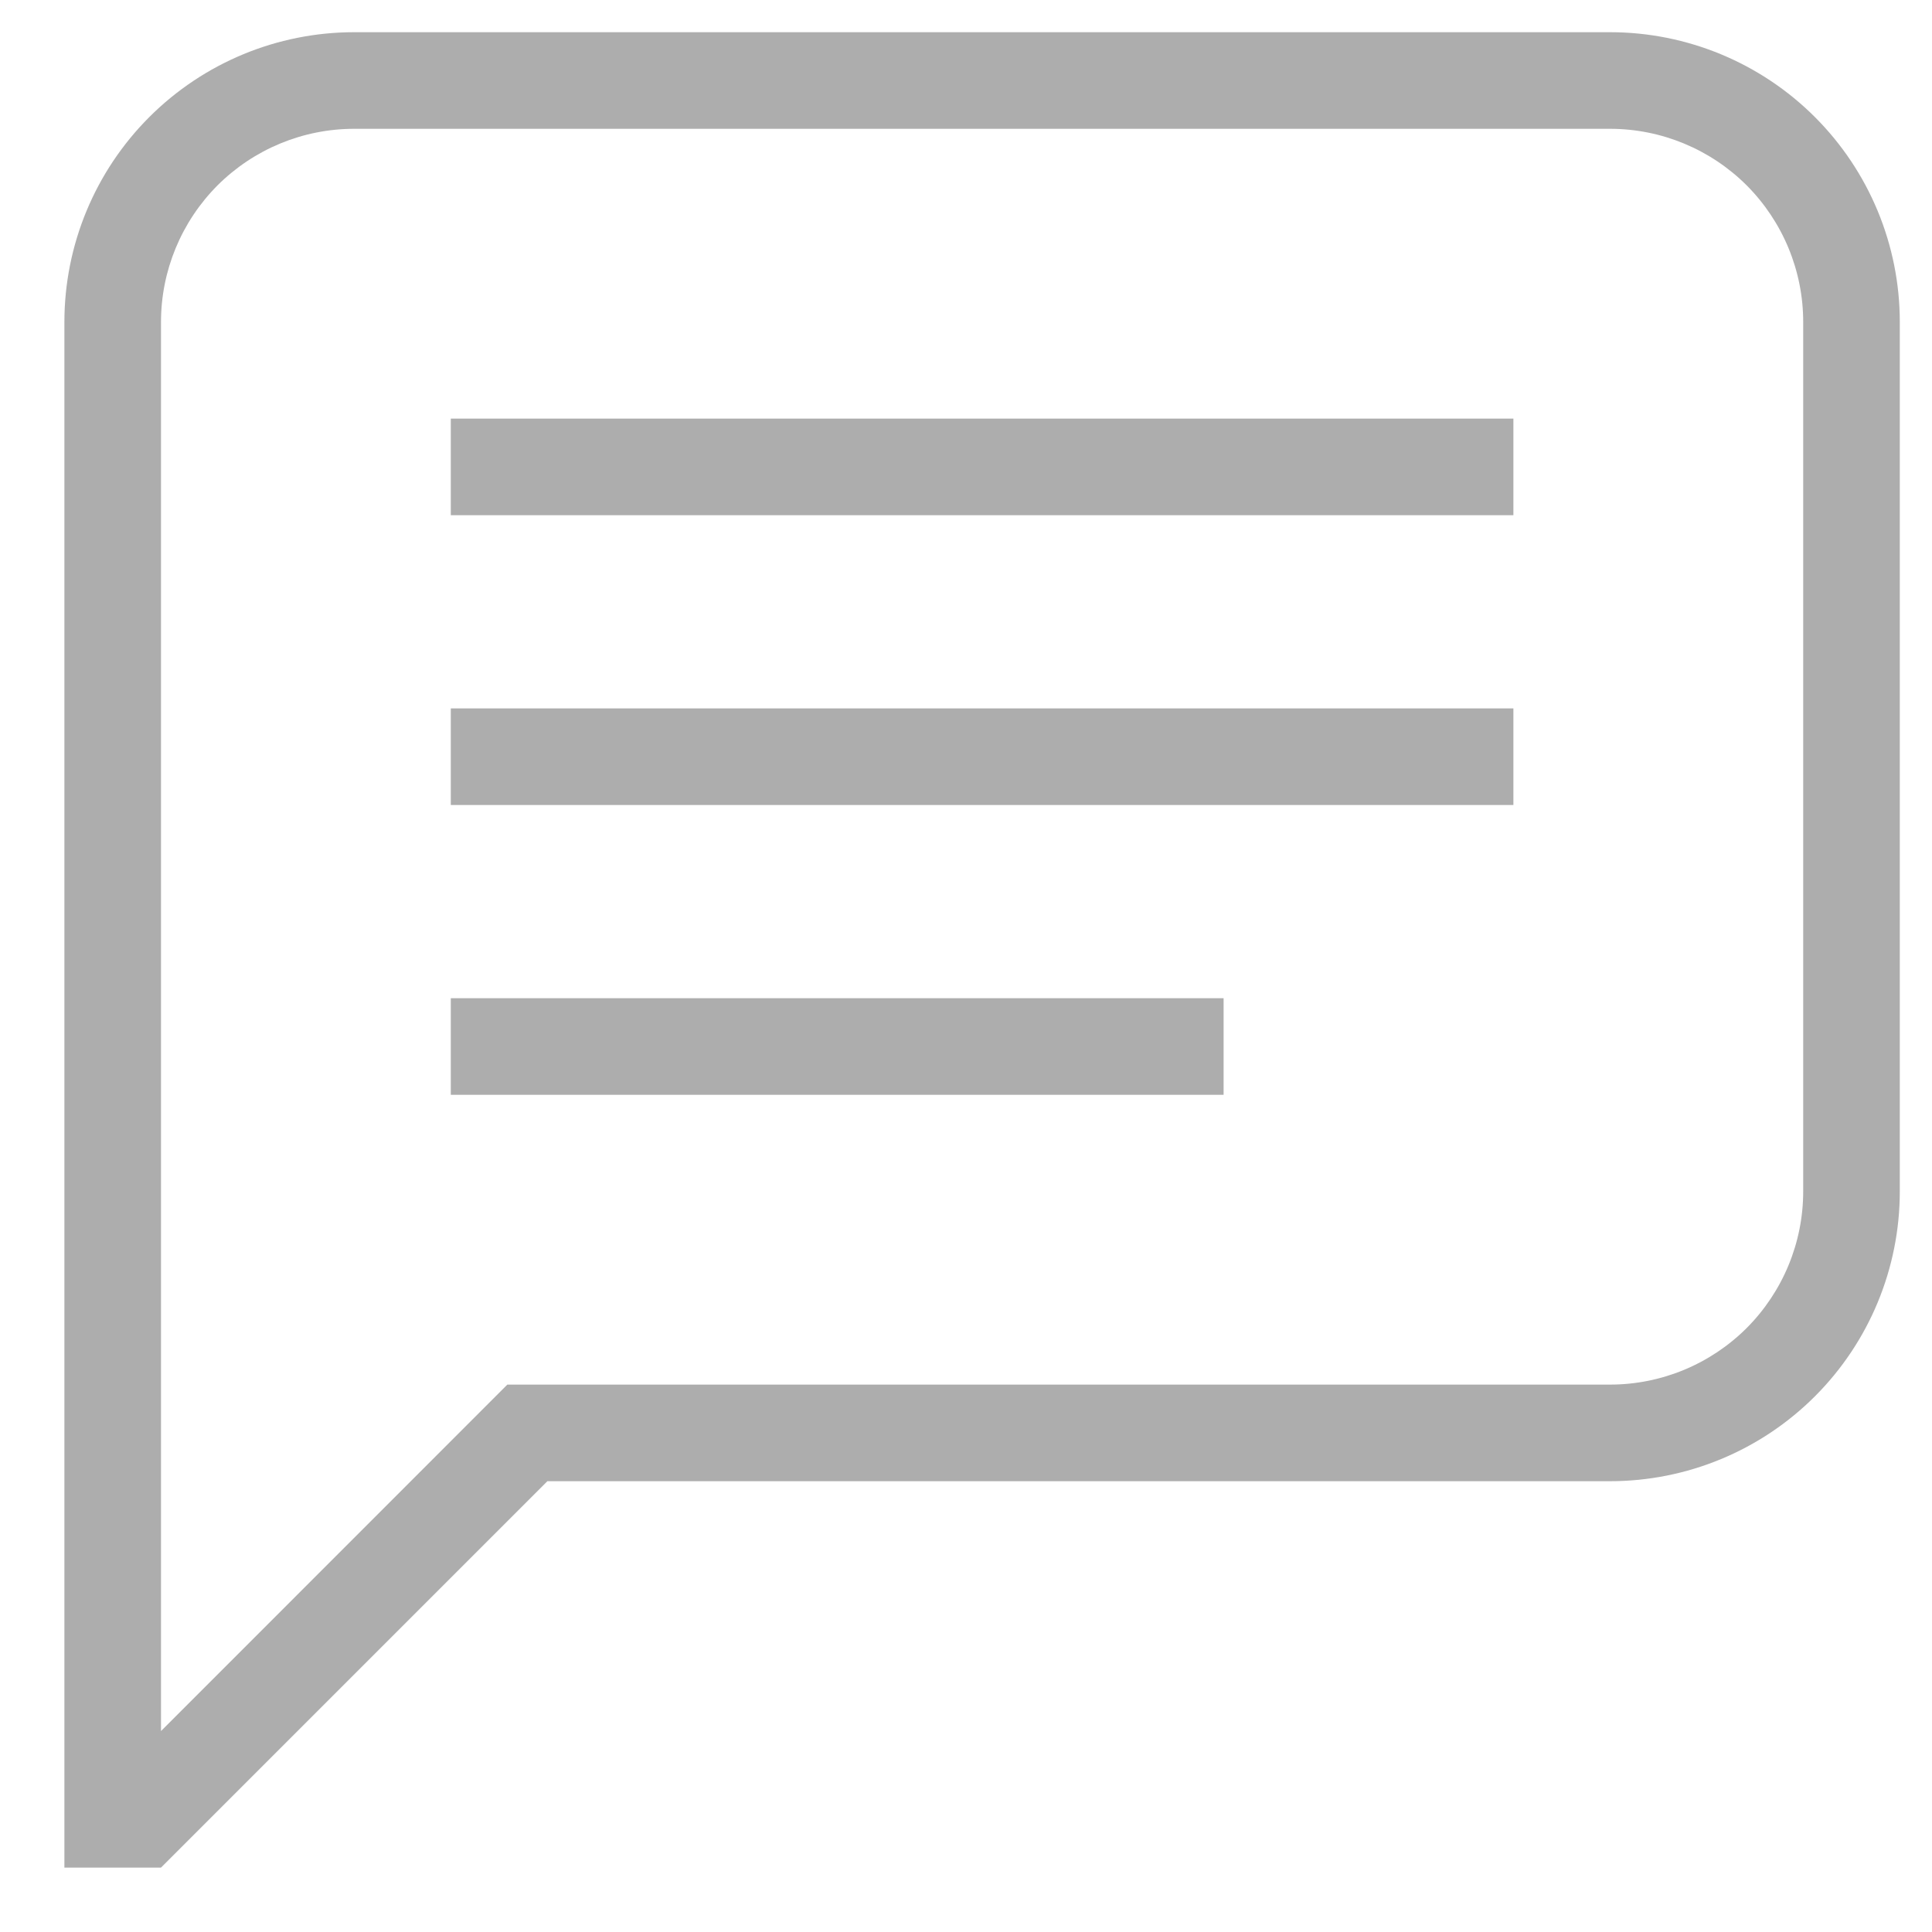 <svg width="15" height="15" viewBox="0 0 15 15" fill="none" xmlns="http://www.w3.org/2000/svg">
<path d="M1.25 13.44L3.939 10.75H12.5C12.898 10.75 13.279 10.592 13.561 10.311C13.842 10.029 14 9.648 14 9.25V2.5C14 2.102 13.842 1.721 13.561 1.439C13.279 1.158 12.898 1 12.5 1H2.75C2.352 1 1.971 1.158 1.689 1.439C1.408 1.721 1.25 2.102 1.25 2.5V13.44ZM1.25 14.5H0.5V2.5C0.5 1.903 0.737 1.331 1.159 0.909C1.581 0.487 2.153 0.25 2.75 0.25H12.5C13.097 0.25 13.669 0.487 14.091 0.909C14.513 1.331 14.75 1.903 14.75 2.5V9.25C14.75 9.847 14.513 10.419 14.091 10.841C13.669 11.263 13.097 11.5 12.5 11.5H4.25L1.25 14.5ZM3.5 3.25H11.75V4H3.5V3.25ZM3.5 5.5H11.75V6.25H3.5V5.5ZM3.5 7.75H9.5V8.5H3.5V7.75Z" fill="#ADADAD"/>
</svg>
